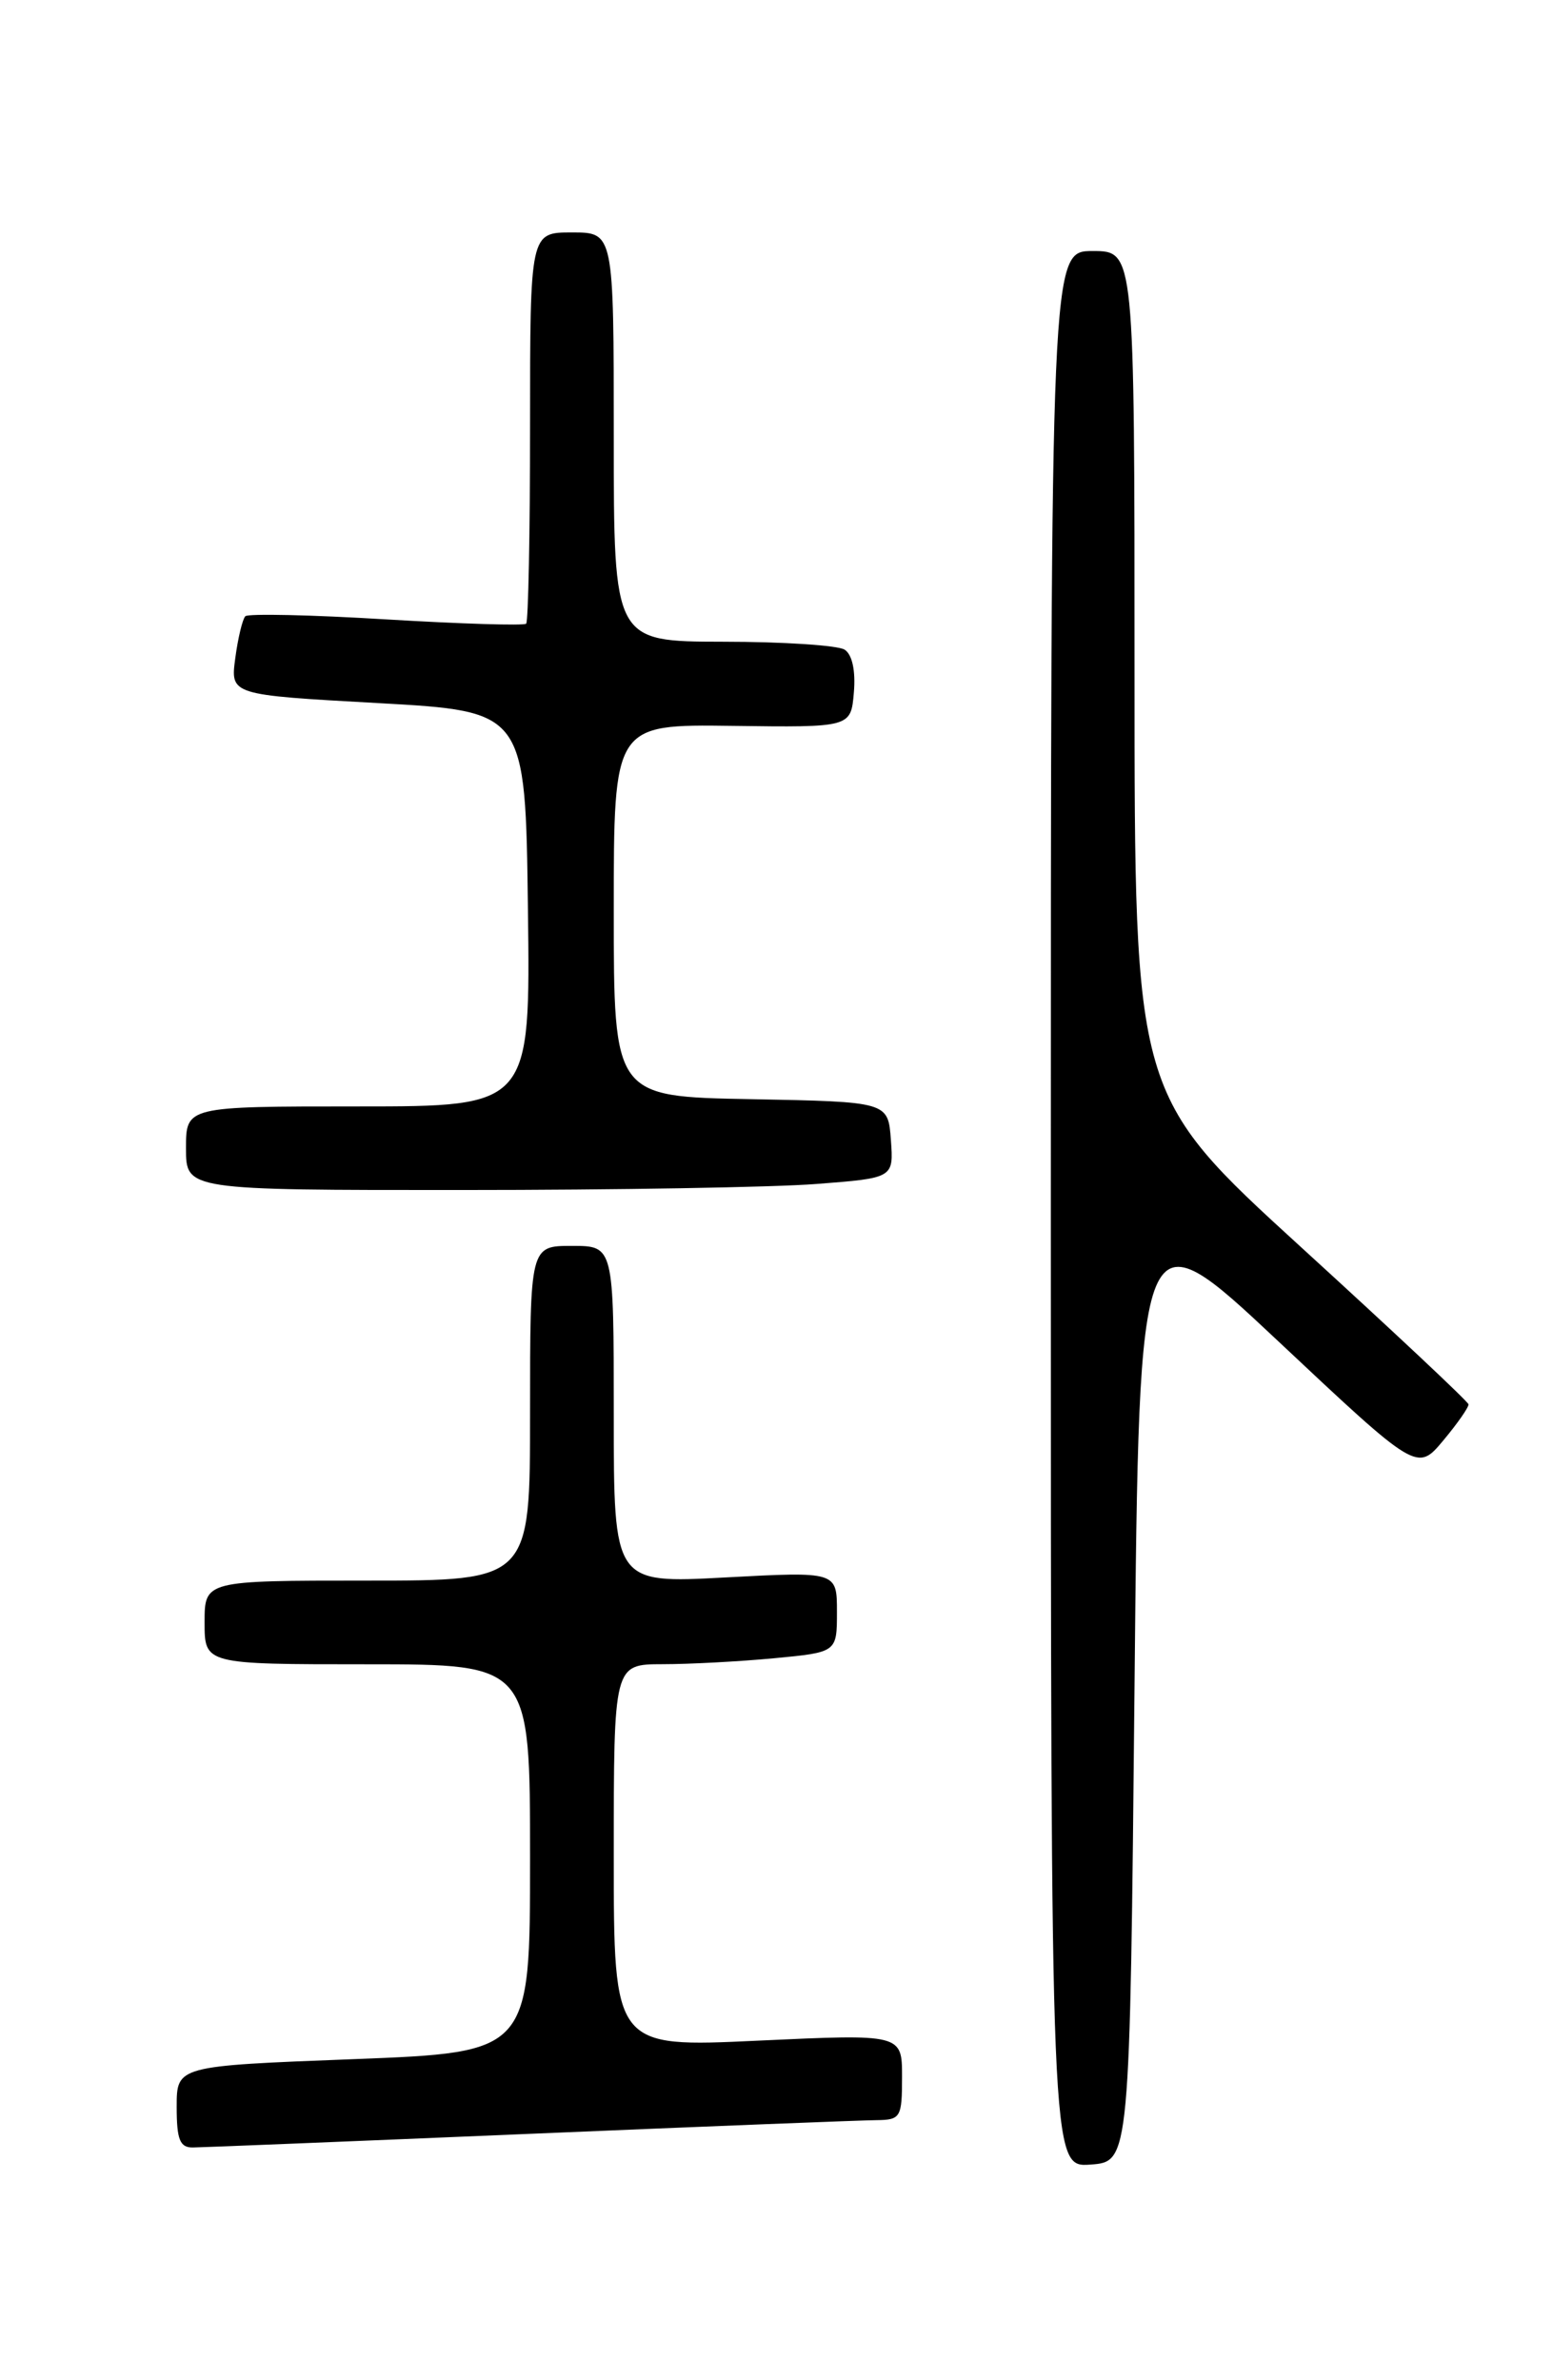 <?xml version="1.0" encoding="UTF-8" standalone="no"?>
<!DOCTYPE svg PUBLIC "-//W3C//DTD SVG 1.1//EN" "http://www.w3.org/Graphics/SVG/1.1/DTD/svg11.dtd" >
<svg xmlns="http://www.w3.org/2000/svg" xmlns:xlink="http://www.w3.org/1999/xlink" version="1.1" viewBox="0 0 167 256">
 <g >
 <path fill="currentColor"
d=" M 122.00 181.35 C 122.50 130.21 122.50 130.21 137.45 144.25 C 152.39 158.29 152.39 158.29 155.20 154.93 C 156.74 153.09 157.96 151.33 157.91 151.04 C 157.87 150.74 149.77 143.14 139.91 134.14 C 122.00 117.78 122.00 117.78 122.00 72.39 C 122.00 27.00 122.00 27.00 117.50 27.00 C 113.00 27.00 113.00 27.00 113.00 130.06 C 113.00 233.11 113.00 233.11 117.25 232.81 C 121.50 232.50 121.50 232.50 122.00 181.35 Z  M 57.00 229.50 C 75.97 228.70 92.74 228.04 94.25 228.03 C 96.85 228.00 97.00 227.75 97.00 223.38 C 97.00 218.76 97.00 218.76 81.50 219.48 C 66.00 220.21 66.00 220.21 66.00 199.61 C 66.00 179.00 66.00 179.00 71.25 178.99 C 74.14 178.99 79.54 178.70 83.25 178.35 C 90.00 177.71 90.00 177.71 90.00 173.36 C 90.00 169.02 90.00 169.02 78.00 169.66 C 66.00 170.31 66.00 170.31 66.00 152.15 C 66.00 134.00 66.00 134.00 61.50 134.00 C 57.00 134.00 57.00 134.00 57.00 152.00 C 57.00 170.00 57.00 170.00 39.50 170.00 C 22.00 170.00 22.00 170.00 22.00 174.50 C 22.00 179.00 22.00 179.00 39.50 179.00 C 57.00 179.00 57.00 179.00 57.00 199.87 C 57.00 220.74 57.00 220.74 38.00 221.47 C 19.00 222.20 19.00 222.20 19.00 226.60 C 19.00 230.13 19.34 230.99 20.75 230.97 C 21.71 230.96 38.02 230.30 57.00 229.50 Z  M 87.80 127.34 C 96.10 126.70 96.10 126.70 95.80 122.60 C 95.50 118.50 95.50 118.50 80.75 118.22 C 66.00 117.95 66.00 117.95 66.00 97.92 C 66.00 77.90 66.00 77.90 78.75 78.07 C 91.50 78.24 91.50 78.24 91.82 74.47 C 92.02 72.14 91.64 70.39 90.82 69.87 C 90.09 69.41 84.21 69.02 77.75 69.02 C 66.00 69.00 66.00 69.00 66.00 47.00 C 66.00 25.00 66.00 25.00 61.50 25.00 C 57.00 25.00 57.00 25.00 57.00 45.83 C 57.00 57.29 56.81 66.85 56.58 67.08 C 56.36 67.31 49.59 67.10 41.55 66.62 C 33.51 66.13 26.68 65.98 26.38 66.28 C 26.08 66.59 25.59 68.61 25.30 70.79 C 24.77 74.74 24.77 74.74 40.64 75.62 C 56.50 76.50 56.50 76.50 56.77 97.75 C 57.04 119.00 57.04 119.00 38.52 119.00 C 20.00 119.00 20.00 119.00 20.00 123.50 C 20.00 128.00 20.00 128.00 49.75 127.99 C 66.11 127.99 83.24 127.70 87.80 127.34 Z "/>
</g>
</svg>